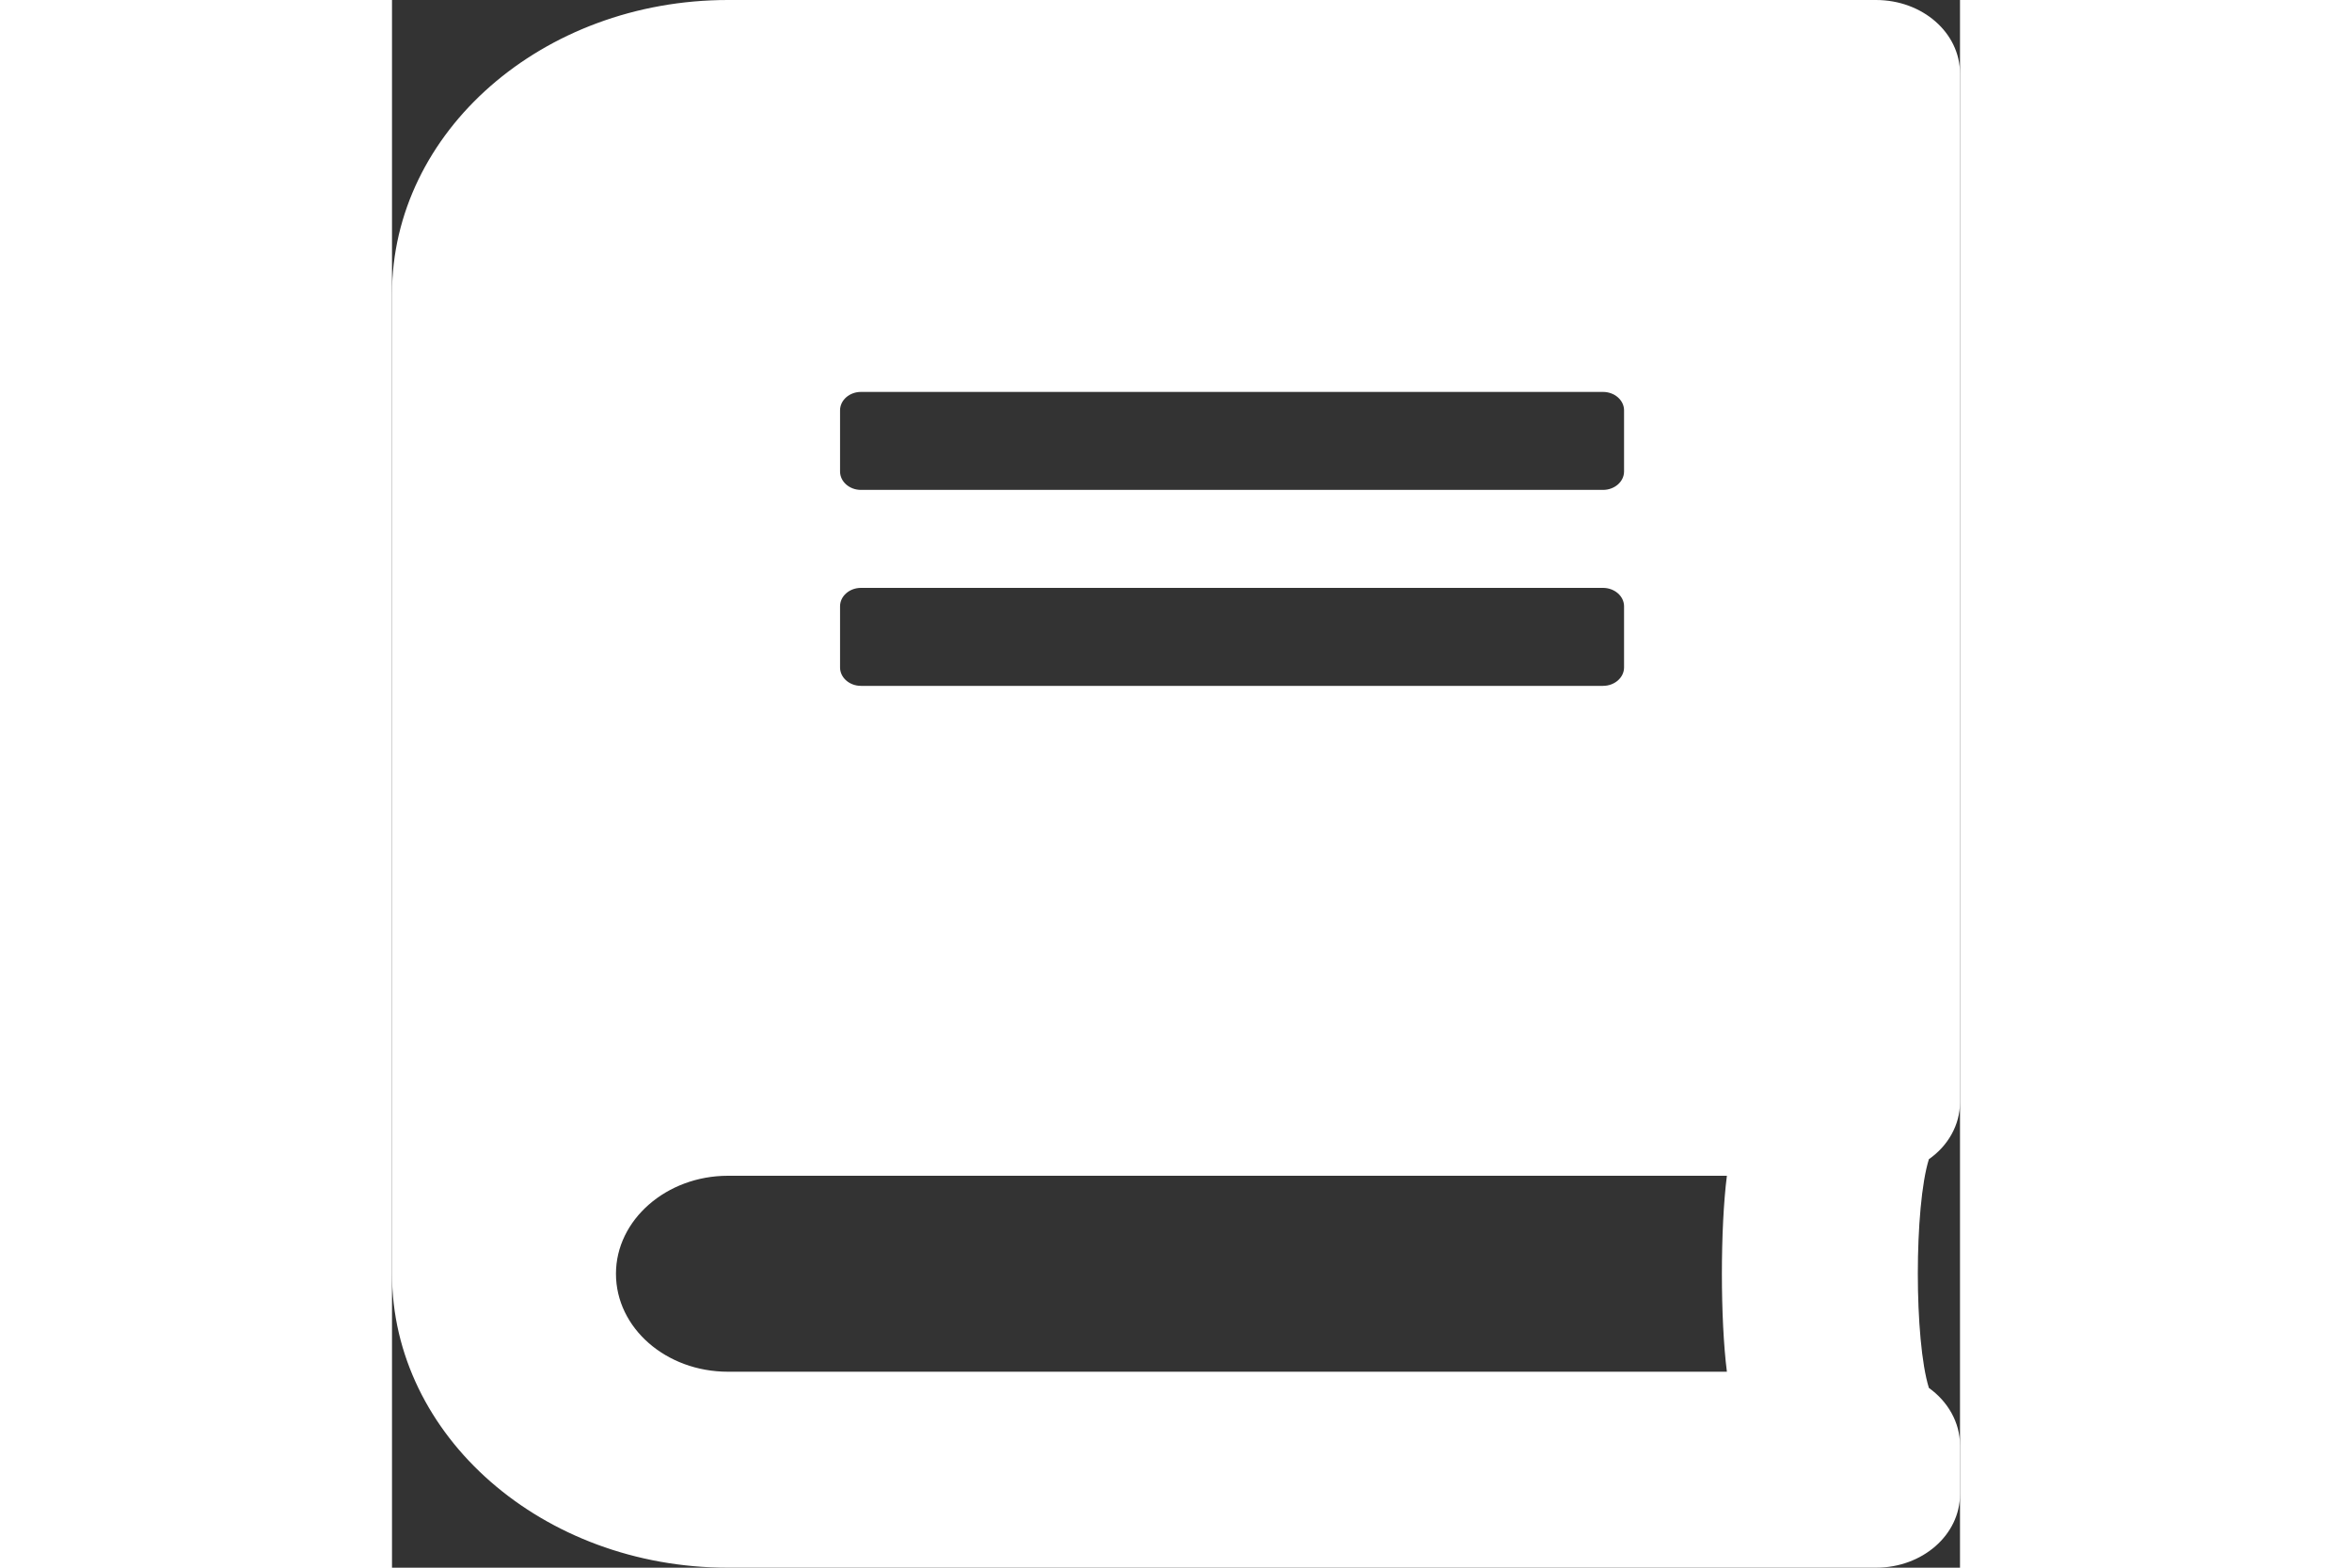 <svg width="30" height="20" viewBox="0 0 12 12" fill="none" xmlns="http://www.w3.org/2000/svg">
    <rect x="0" y="0" width="12" height="12" fill="#333333" stroke="none"/>
    <path d="M12 8.438V0.562C12 0.251 11.713 0 11.357 0H2.571C1.152 0 0 1.008 0 2.25V9.75C0 10.992 1.152 12 2.571 12H11.357C11.713 12 12 11.749 12 11.438V11.062C12 10.887 11.906 10.727 11.762 10.624C11.649 10.263 11.649 9.234 11.762 8.873C11.906 8.773 12 8.613 12 8.438ZM3.429 3.141C3.429 3.063 3.501 3 3.589 3H9.268C9.356 3 9.429 3.063 9.429 3.141V3.609C9.429 3.687 9.356 3.75 9.268 3.75H3.589C3.501 3.75 3.429 3.687 3.429 3.609V3.141ZM3.429 4.641C3.429 4.563 3.501 4.5 3.589 4.5H9.268C9.356 4.5 9.429 4.563 9.429 4.641V5.109C9.429 5.187 9.356 5.25 9.268 5.25H3.589C3.501 5.25 3.429 5.187 3.429 5.109V4.641ZM10.216 10.5H2.571C2.097 10.5 1.714 10.165 1.714 9.75C1.714 9.338 2.1 9 2.571 9H10.216C10.165 9.401 10.165 10.099 10.216 10.5Z" fill="white"/>
</svg>
